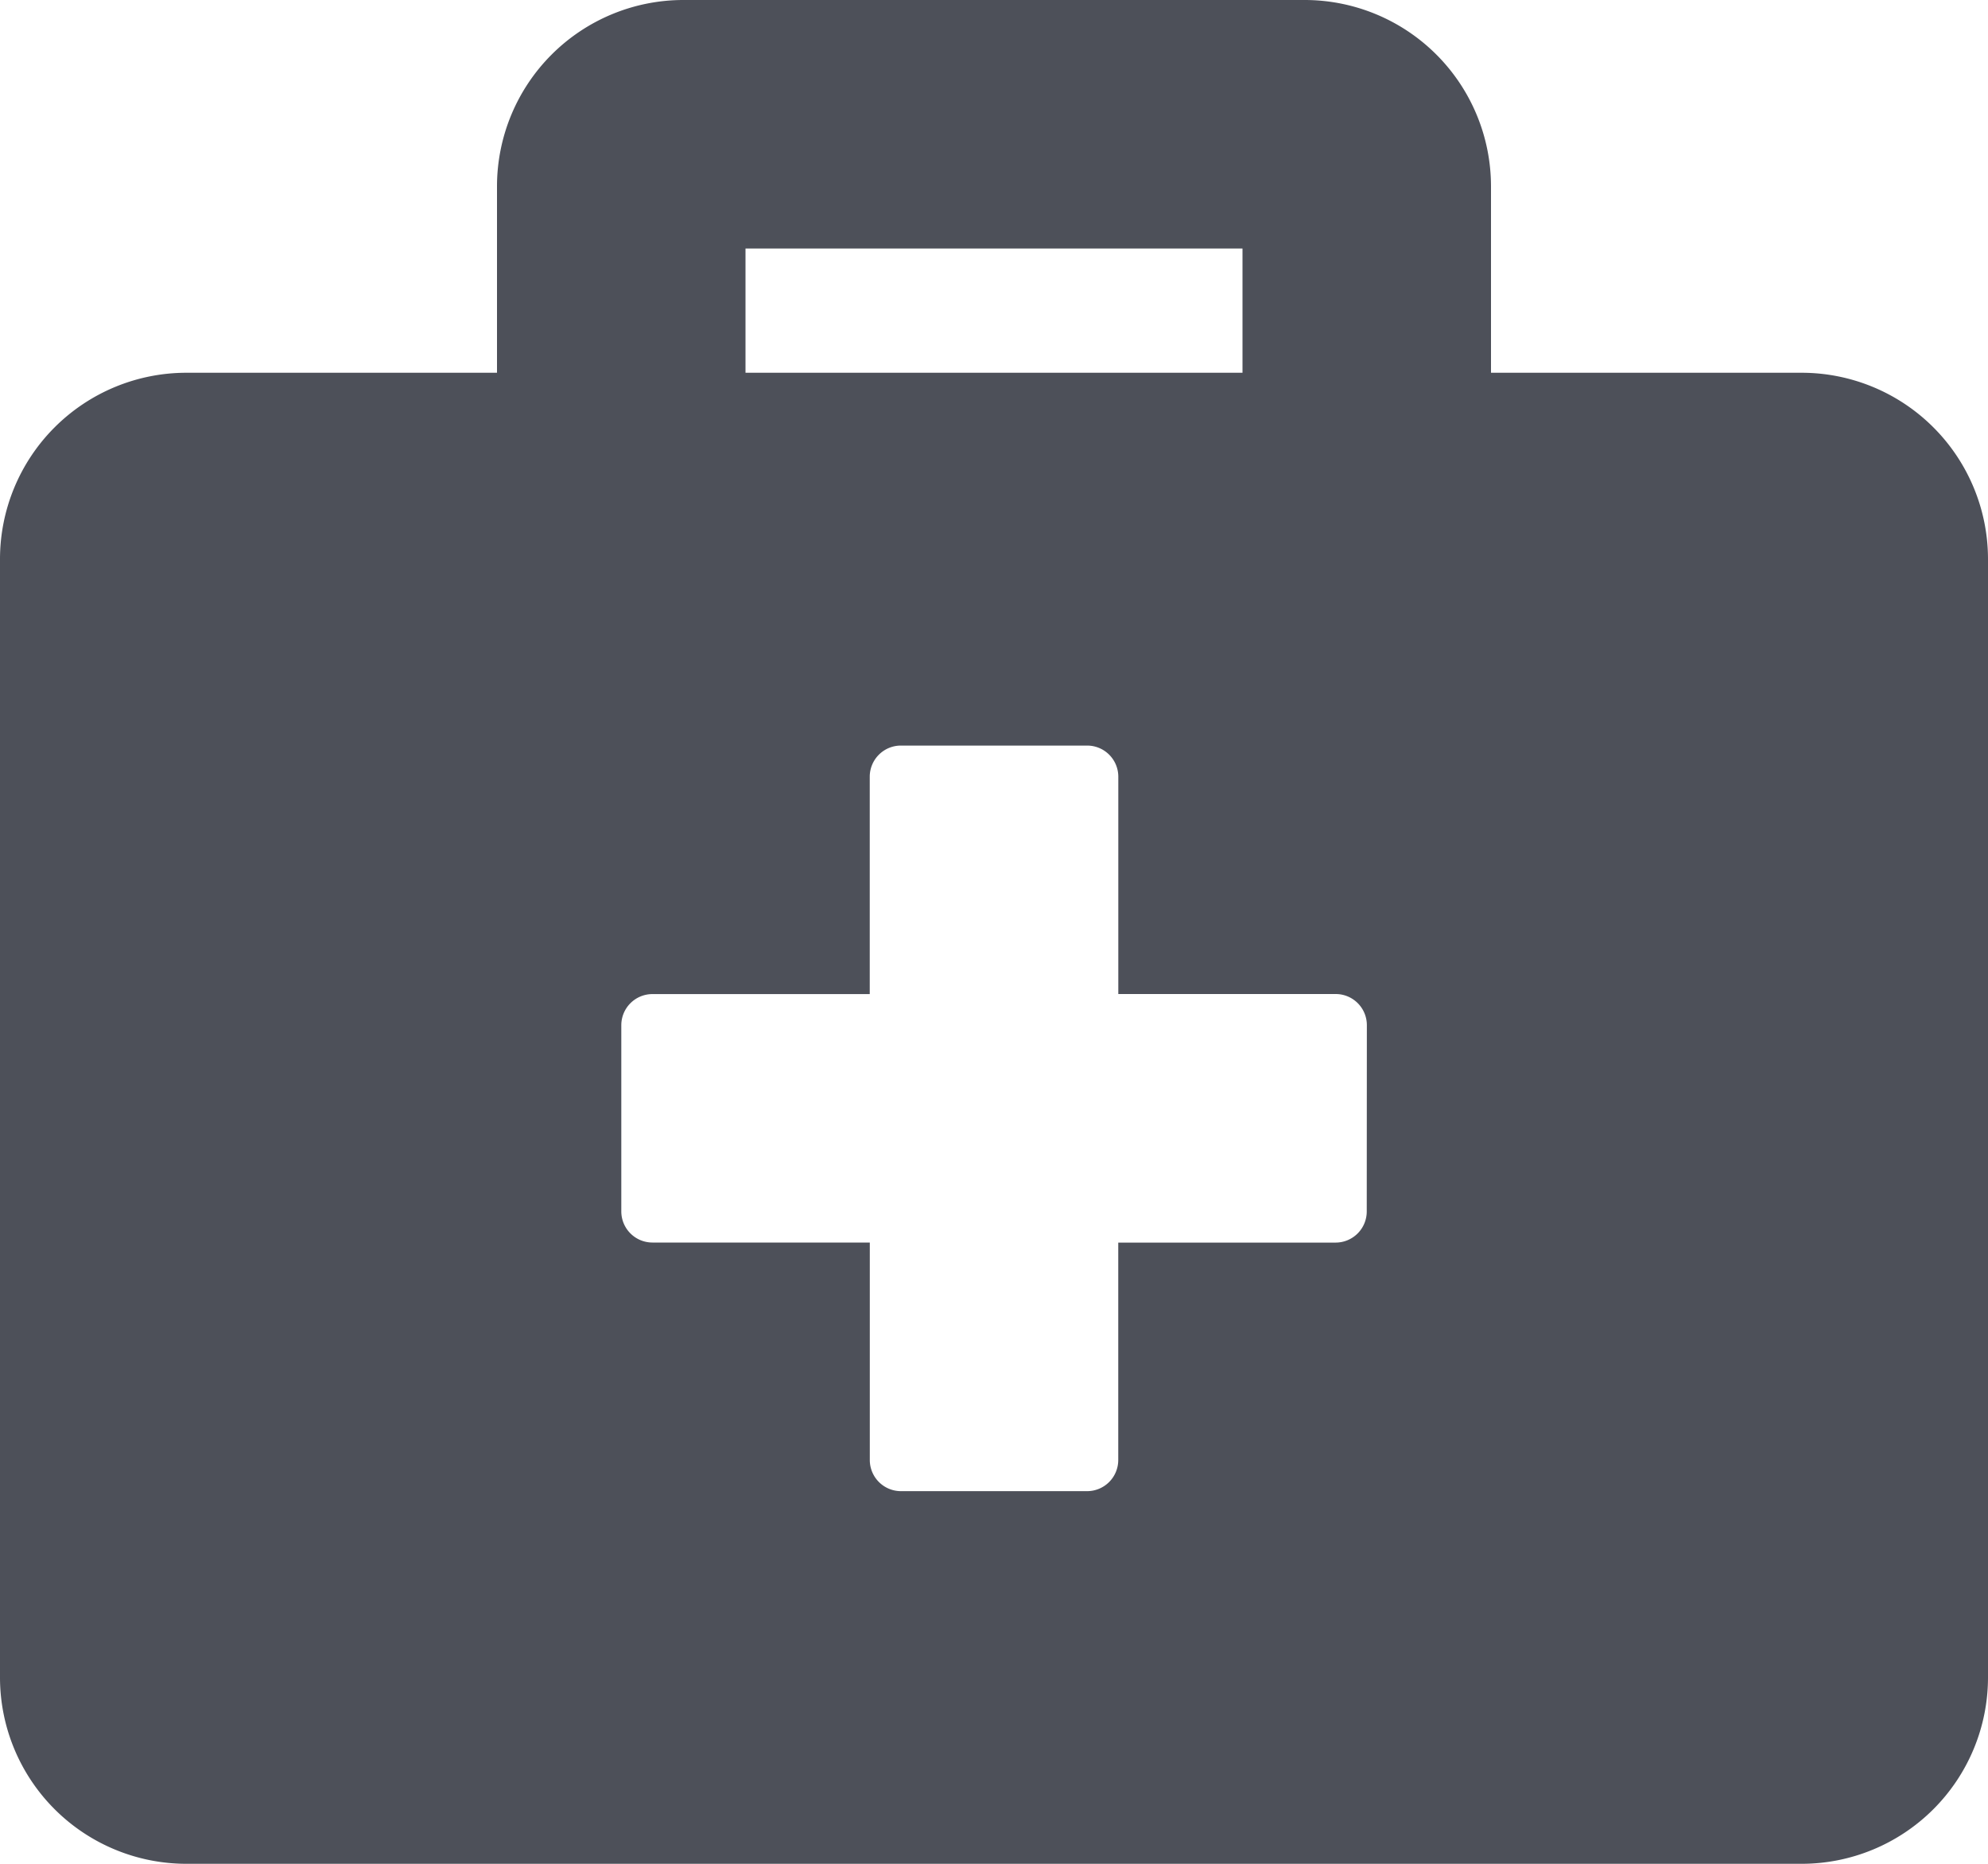 <svg xmlns="http://www.w3.org/2000/svg" width="36" height="33.75" viewBox="0 0 36 33.75">
  <path id="Icon_awesome-briefcase-medical" data-name="Icon awesome-briefcase-medical" d="M32.625,9H27V5.625A3.376,3.376,0,0,0,23.625,2.25H12.375A3.376,3.376,0,0,0,9,5.625V9H3.375A3.376,3.376,0,0,0,0,12.375v20.25A3.376,3.376,0,0,0,3.375,36h29.25A3.376,3.376,0,0,0,36,32.625V12.375A3.376,3.376,0,0,0,32.625,9ZM13.5,6.75h9V9h-9ZM24.75,24.188a.564.564,0,0,1-.562.563H20.25v3.938a.564.564,0,0,1-.562.563H16.313a.564.564,0,0,1-.562-.562V24.75H11.813a.564.564,0,0,1-.562-.562V20.813a.564.564,0,0,1,.563-.562H15.75V16.313a.564.564,0,0,1,.563-.562h3.375a.564.564,0,0,1,.563.563V20.25h3.938a.564.564,0,0,1,.563.563Z" transform="translate(0 -2.25)" fill="#4d5059"/>
</svg>
